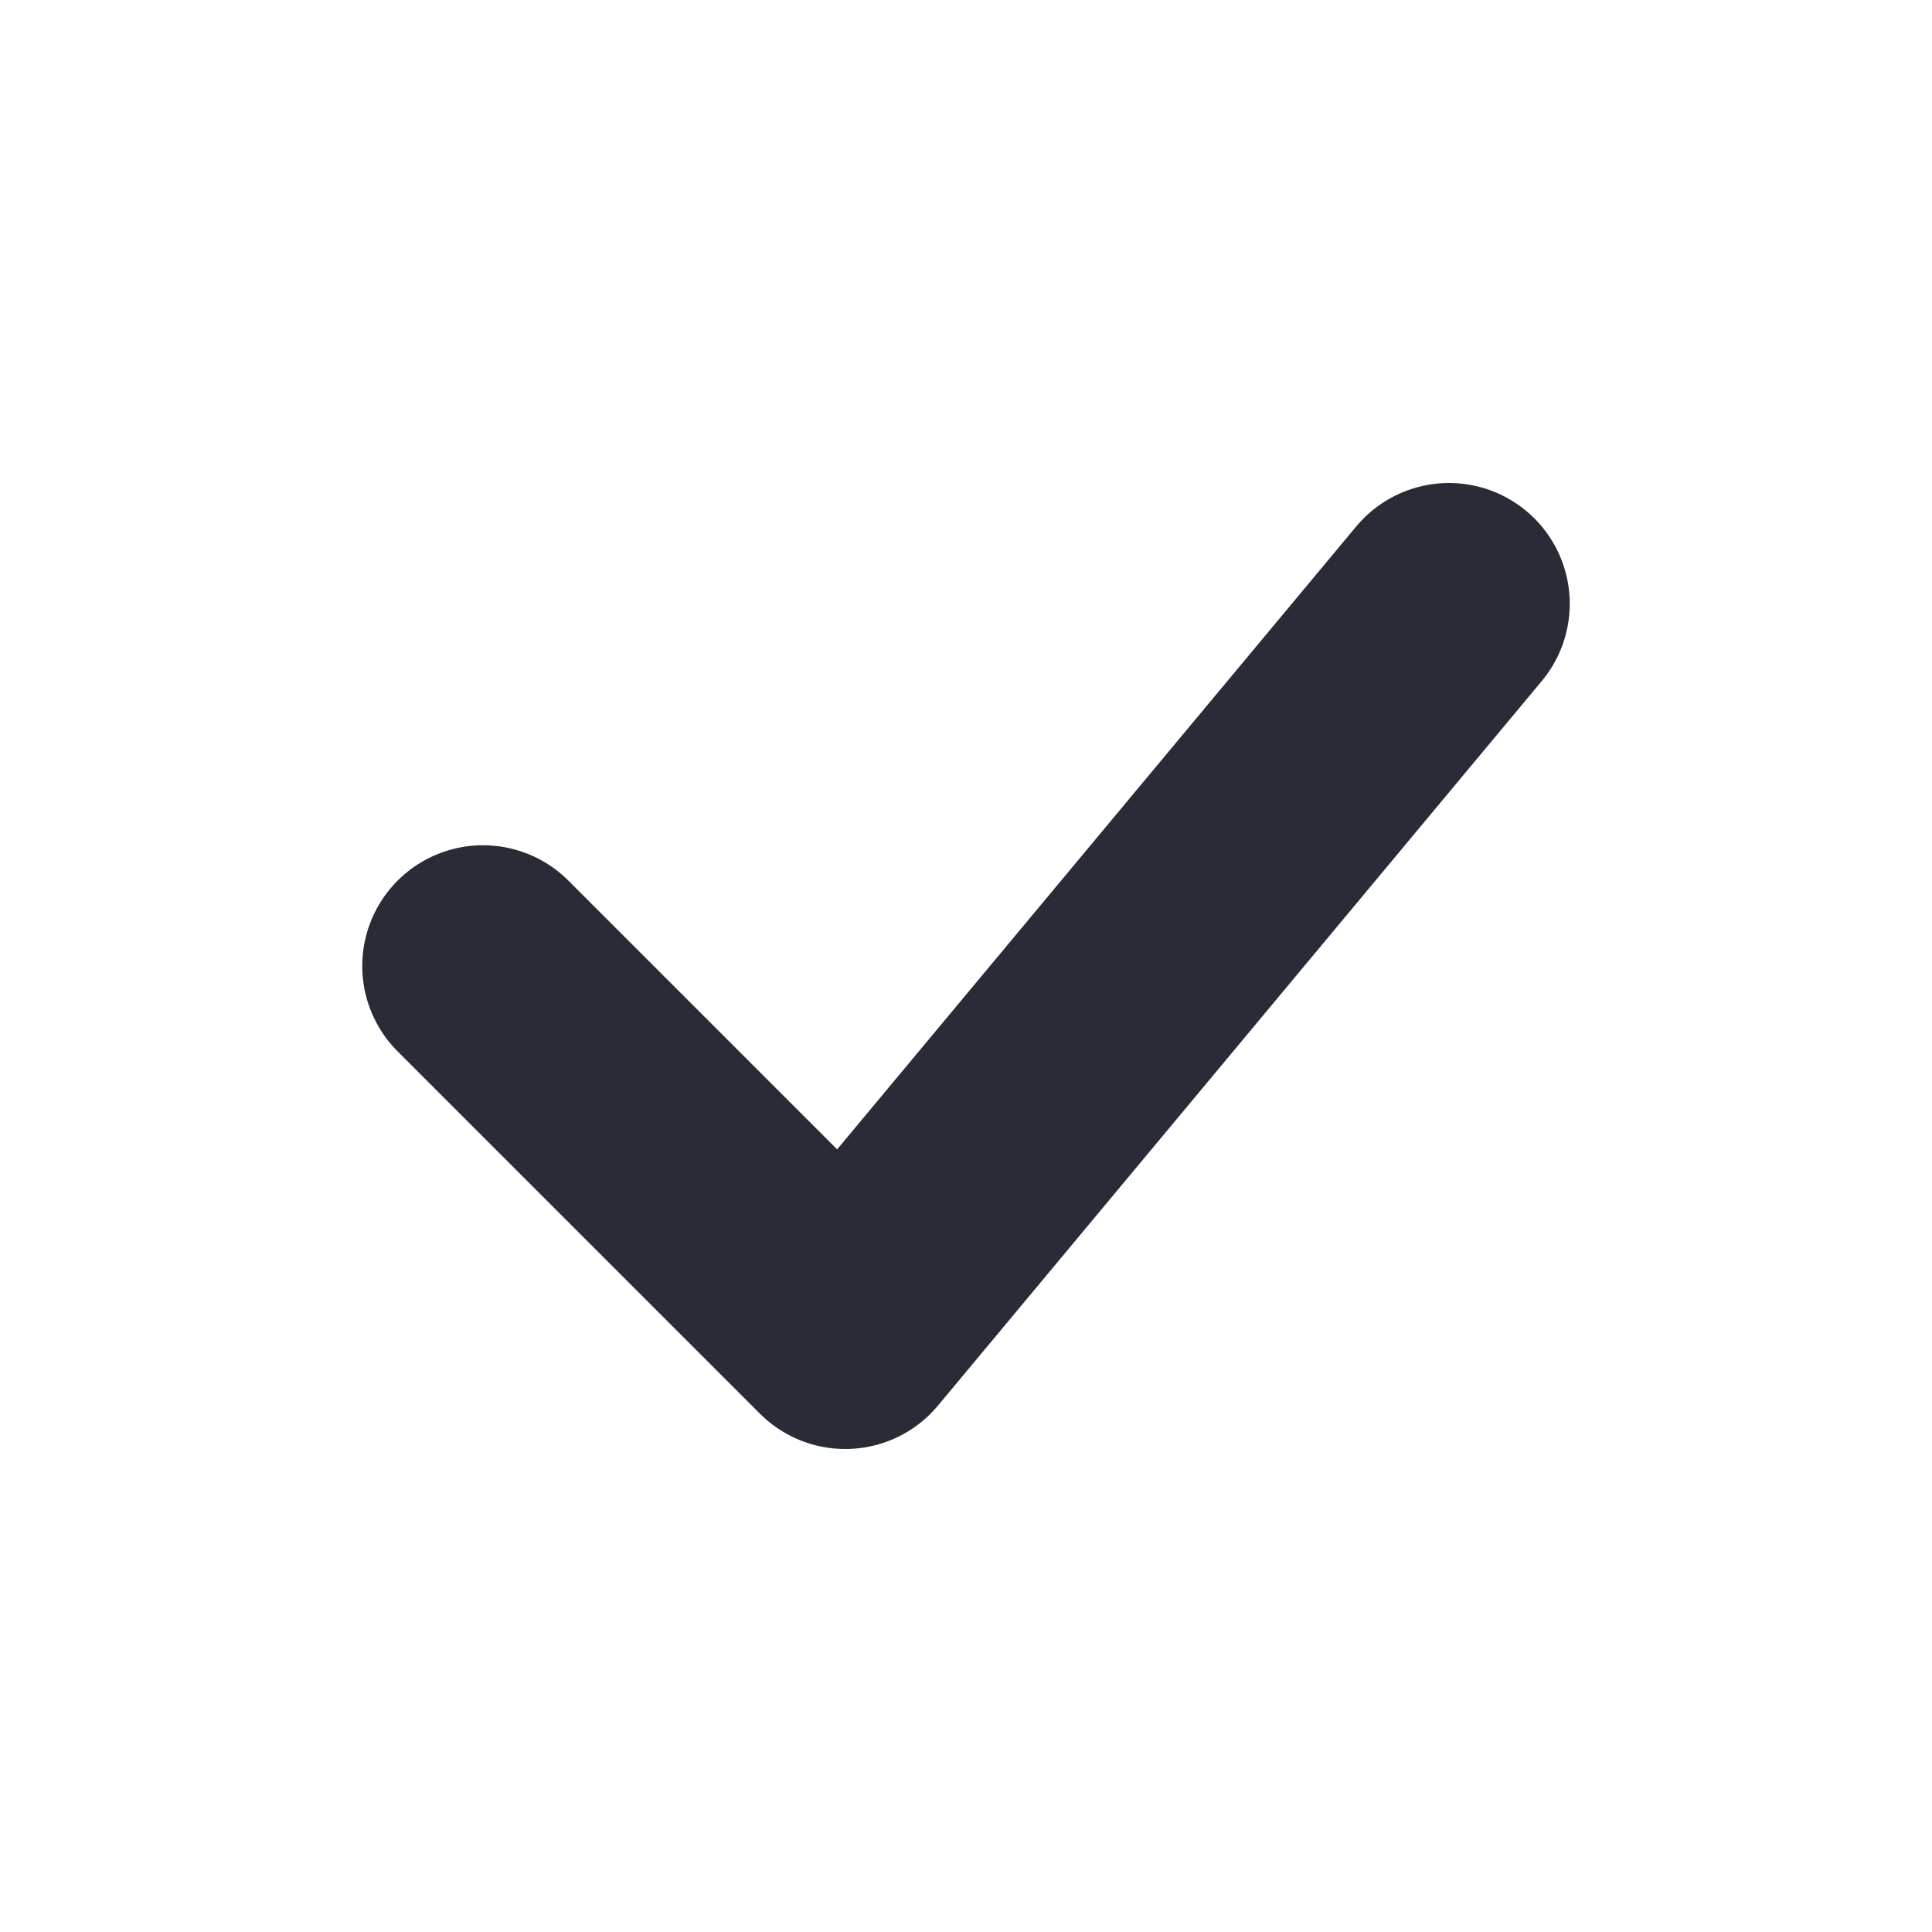 <svg width="16" height="16" viewBox="0 0 16 16" fill="none" xmlns="http://www.w3.org/2000/svg">
<path d="M12 5L7 11L4 8" stroke="#292B36" stroke-width="2" stroke-linecap="round" stroke-linejoin="round"/>
</svg>
